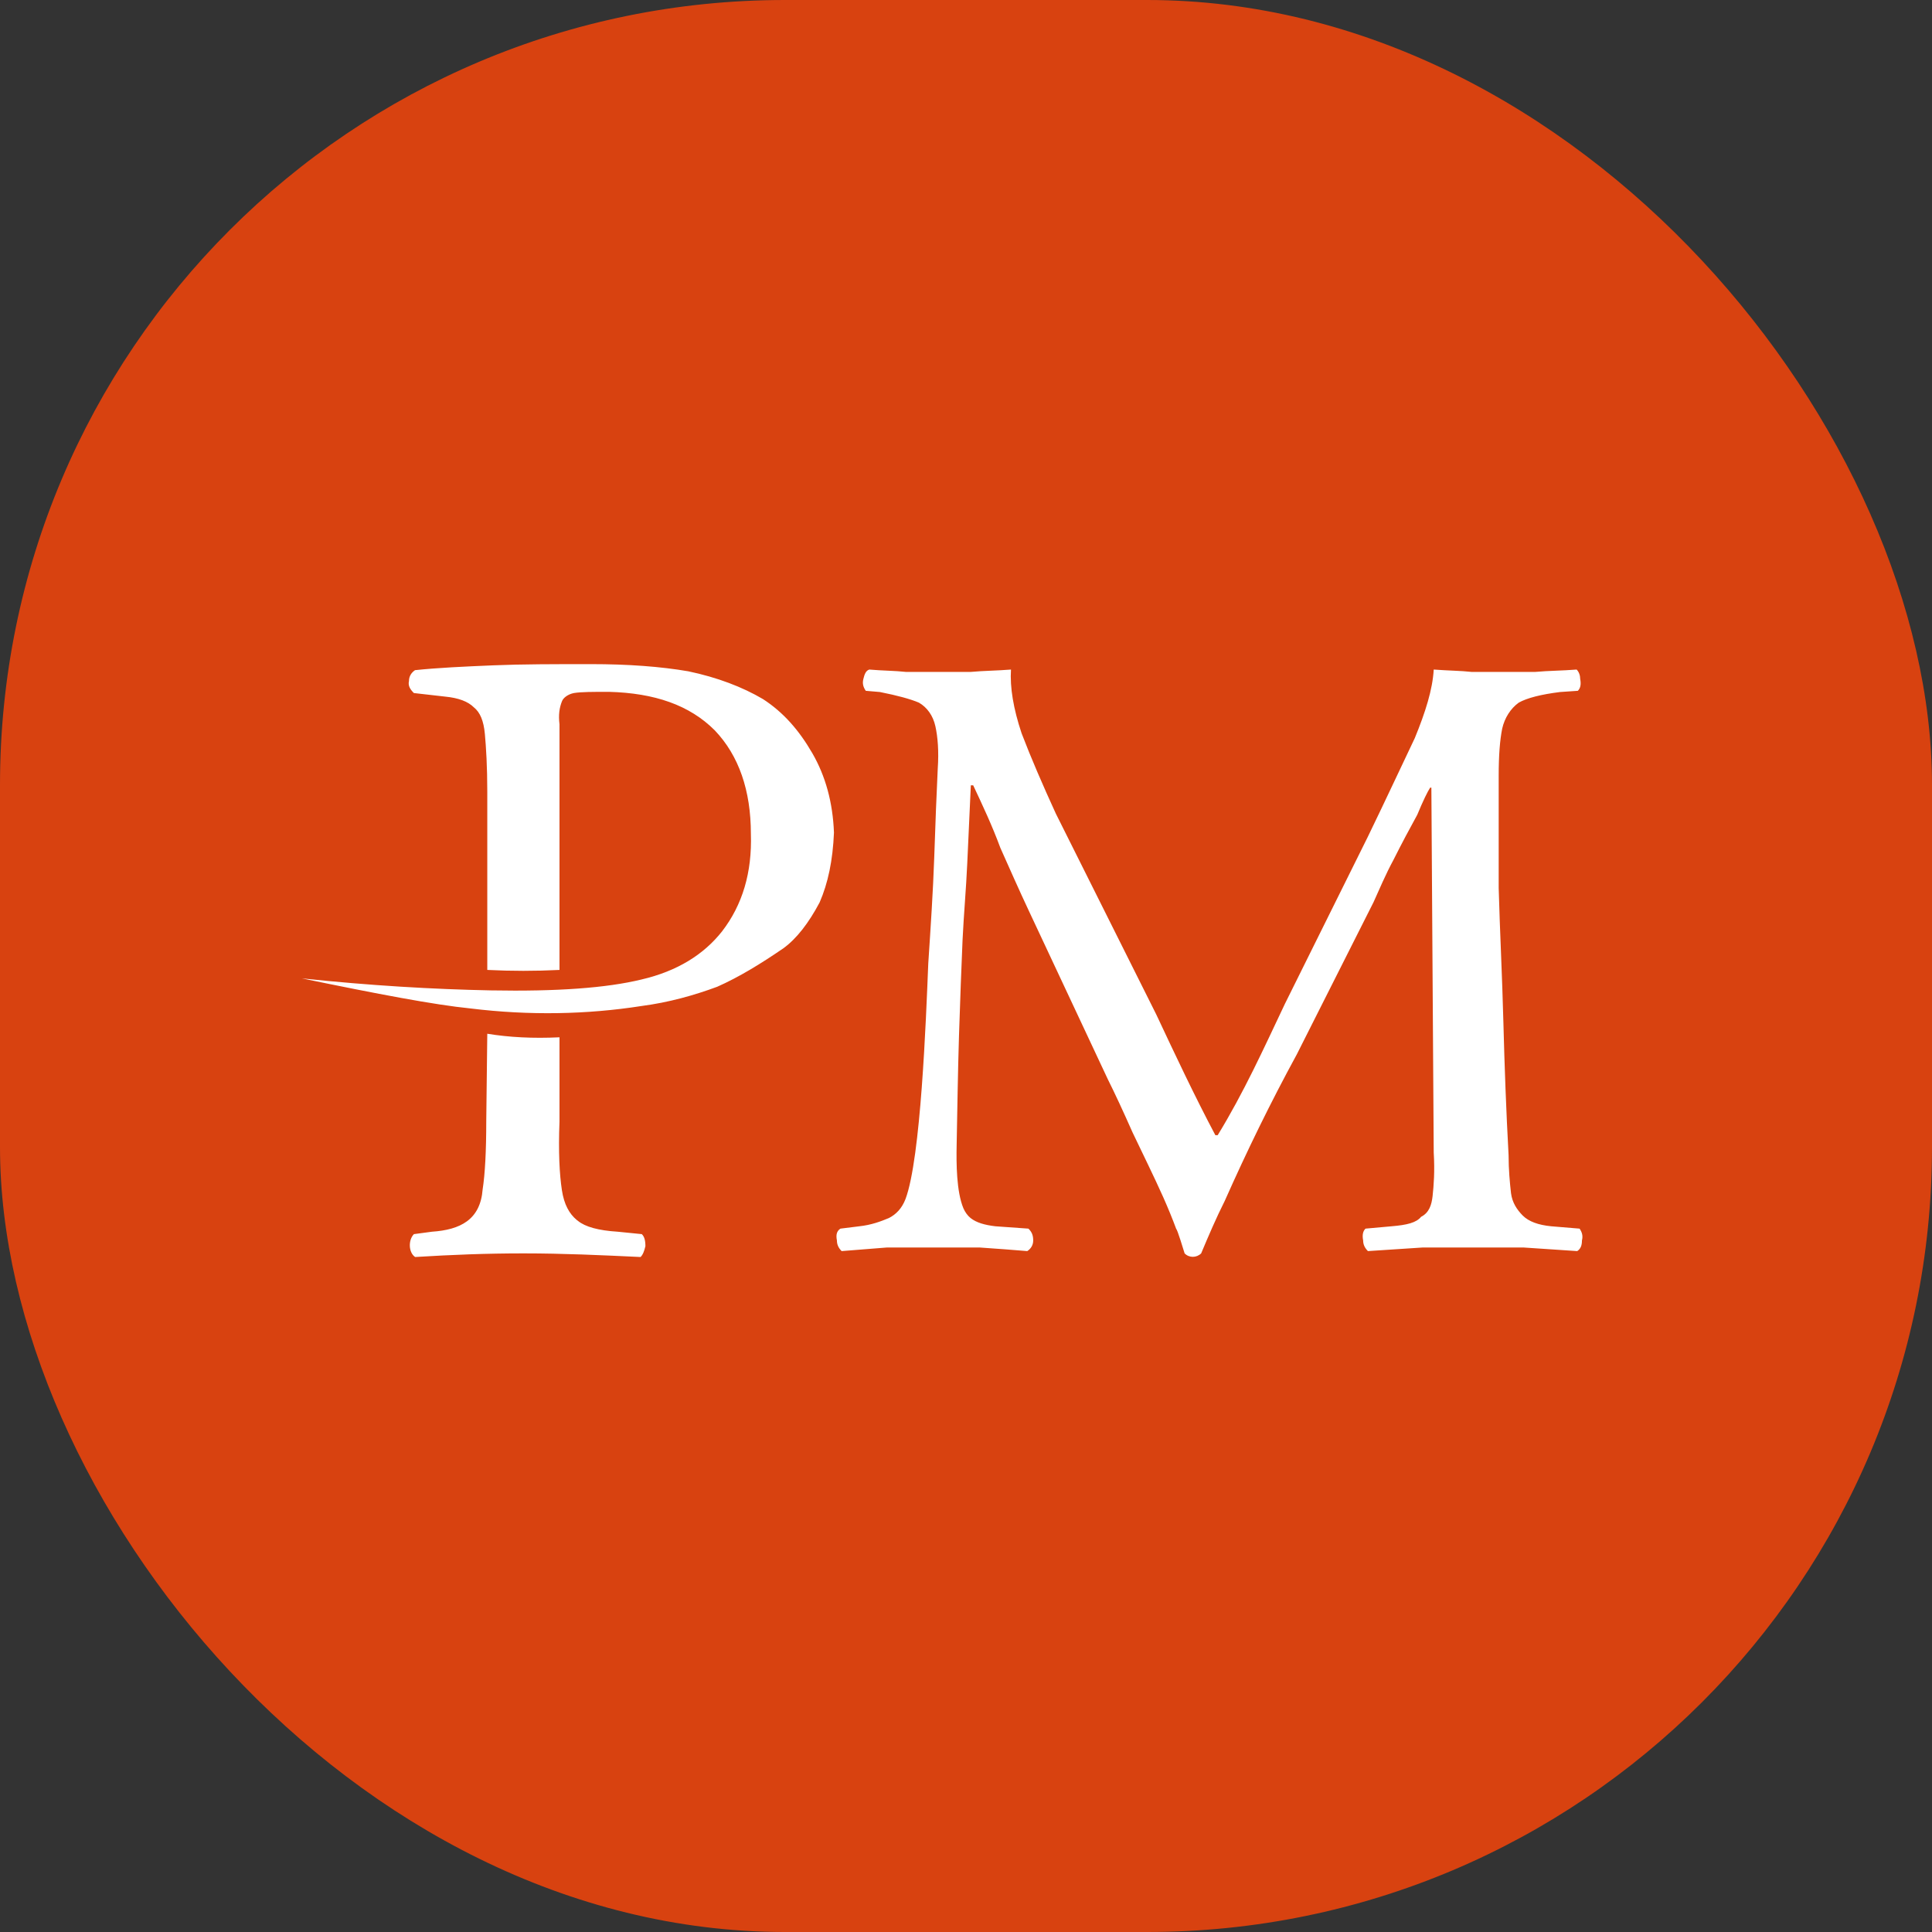 <svg width="32" height="32" viewBox="0 0 32 32" fill="none" xmlns="http://www.w3.org/2000/svg">
<rect x="0" y="0" width="32" height="32" fill="#333333" stroke="none"/>
<rect width="32" height="32" rx="13" fill="#D84210"/>
<path fill-rule="evenodd" clip-rule="evenodd" d="M16.08 11.129H15.532H15.004C14.828 11.109 14.613 11.109 14.398 11.09C14.34 11.109 14.319 11.168 14.3 11.246C14.28 11.325 14.3 11.383 14.34 11.442L14.574 11.462C14.867 11.52 15.082 11.579 15.22 11.638C15.356 11.716 15.454 11.853 15.493 12.029C15.532 12.205 15.552 12.439 15.532 12.733C15.512 13.143 15.493 13.632 15.474 14.199C15.454 14.767 15.415 15.354 15.375 15.96C15.337 16.898 15.252 19.183 14.998 19.86C14.938 20.016 14.841 20.114 14.724 20.174C14.586 20.232 14.429 20.29 14.234 20.311L13.92 20.35C13.862 20.388 13.842 20.448 13.862 20.546C13.862 20.604 13.881 20.663 13.94 20.722C14.194 20.702 14.429 20.683 14.684 20.663H15.429H16.232C16.525 20.683 16.78 20.702 17.015 20.722C17.074 20.683 17.113 20.624 17.113 20.546C17.113 20.467 17.094 20.408 17.034 20.35L16.486 20.311C16.31 20.29 16.173 20.252 16.075 20.174C16.026 20.134 15.986 20.079 15.957 20.013C15.841 19.735 15.839 19.264 15.845 18.972C15.857 18.366 15.865 17.76 15.884 17.154C15.904 16.547 15.923 16.019 15.943 15.569C15.962 15.158 16.002 14.727 16.021 14.297C16.041 13.867 16.06 13.437 16.08 13.007H16.119C16.275 13.339 16.432 13.672 16.569 14.043C16.726 14.395 16.882 14.748 17.038 15.08L18.349 17.876C18.467 18.112 18.603 18.405 18.759 18.757C18.936 19.129 19.111 19.481 19.268 19.832C19.351 20.019 19.422 20.194 19.483 20.358C19.499 20.358 19.608 20.718 19.621 20.76C19.696 20.837 19.819 20.835 19.895 20.76C20.017 20.469 20.143 20.174 20.285 19.892C20.655 19.06 21.042 18.266 21.478 17.466L22.75 14.943C22.848 14.727 22.945 14.493 23.082 14.239C23.219 13.965 23.356 13.711 23.474 13.496C23.571 13.261 23.649 13.104 23.688 13.046H23.708L23.747 19.09C23.766 19.403 23.747 19.637 23.728 19.813C23.712 19.953 23.673 20.086 23.538 20.154C23.459 20.252 23.303 20.29 23.049 20.311L22.617 20.35C22.578 20.388 22.559 20.448 22.578 20.546C22.578 20.604 22.598 20.663 22.657 20.722C22.95 20.702 23.263 20.683 23.557 20.663H24.42H25.242C25.536 20.683 25.83 20.702 26.124 20.722C26.183 20.683 26.202 20.624 26.202 20.546C26.222 20.467 26.202 20.408 26.163 20.35L25.693 20.311C25.477 20.29 25.321 20.232 25.222 20.134C25.125 20.036 25.047 19.919 25.027 19.762C25.007 19.586 24.987 19.37 24.987 19.135C24.947 18.407 24.92 17.668 24.901 16.939C24.881 16.155 24.842 15.413 24.823 14.709V12.85C24.823 12.518 24.842 12.263 24.881 12.068C24.921 11.892 25.019 11.736 25.155 11.638C25.293 11.56 25.527 11.501 25.84 11.462L26.134 11.442C26.173 11.403 26.192 11.344 26.173 11.246C26.173 11.187 26.153 11.129 26.114 11.09C25.879 11.109 25.644 11.109 25.429 11.129H24.823H24.373C24.197 11.109 24.001 11.109 23.747 11.09C23.728 11.422 23.61 11.794 23.434 12.224C23.219 12.674 22.965 13.222 22.652 13.867L21.283 16.625C20.927 17.376 20.604 18.09 20.169 18.802H20.13C19.784 18.149 19.465 17.471 19.151 16.802L17.488 13.476C17.273 13.007 17.078 12.557 16.921 12.146C16.784 11.736 16.726 11.383 16.745 11.09C16.51 11.109 16.295 11.109 16.08 11.129ZM8.054 18.564C8.054 19.062 8.034 19.442 7.994 19.701C7.955 20.204 7.623 20.369 7.155 20.401L6.856 20.441C6.759 20.538 6.766 20.747 6.876 20.82C7.494 20.782 8.053 20.76 8.673 20.76C9.334 20.76 9.951 20.789 10.61 20.82C10.65 20.78 10.671 20.72 10.69 20.641C10.69 20.541 10.671 20.48 10.63 20.441L10.231 20.401C9.911 20.381 9.692 20.32 9.572 20.221C9.565 20.215 9.558 20.21 9.551 20.205C9.43 20.104 9.343 19.951 9.307 19.714C9.267 19.454 9.247 19.076 9.267 18.578V17.181C8.829 17.202 8.43 17.181 8.071 17.122L8.054 18.564ZM6.774 11.28C6.755 11.359 6.795 11.419 6.855 11.479L7.373 11.538C7.592 11.559 7.752 11.618 7.851 11.718C7.951 11.798 8.011 11.938 8.031 12.157C8.051 12.376 8.071 12.696 8.071 13.114V16.065C8.47 16.085 8.868 16.085 9.267 16.065V11.997C9.247 11.838 9.267 11.718 9.307 11.618C9.327 11.559 9.407 11.498 9.506 11.479C9.626 11.459 9.826 11.459 10.085 11.459C10.842 11.479 11.421 11.678 11.839 12.097C12.238 12.515 12.437 13.094 12.437 13.812C12.458 14.45 12.298 14.988 11.959 15.427C11.66 15.806 11.222 16.085 10.623 16.224C10.045 16.364 9.228 16.424 8.131 16.404C7.173 16.385 6.137 16.325 5 16.205C6.257 16.464 7.193 16.643 7.792 16.703C8.769 16.823 9.726 16.803 10.623 16.663C11.082 16.603 11.501 16.484 11.879 16.344C12.238 16.185 12.597 15.966 12.976 15.706C13.195 15.547 13.395 15.287 13.575 14.948C13.714 14.63 13.794 14.251 13.813 13.791C13.794 13.293 13.674 12.855 13.455 12.476C13.236 12.097 12.976 11.798 12.637 11.579C12.298 11.379 11.879 11.219 11.401 11.119C10.942 11.04 10.404 11 9.786 11C9.187 11 8.649 11 8.171 11.02C7.692 11.04 7.253 11.06 6.874 11.1C6.815 11.14 6.774 11.2 6.774 11.28Z" fill="white"/>
</svg>
